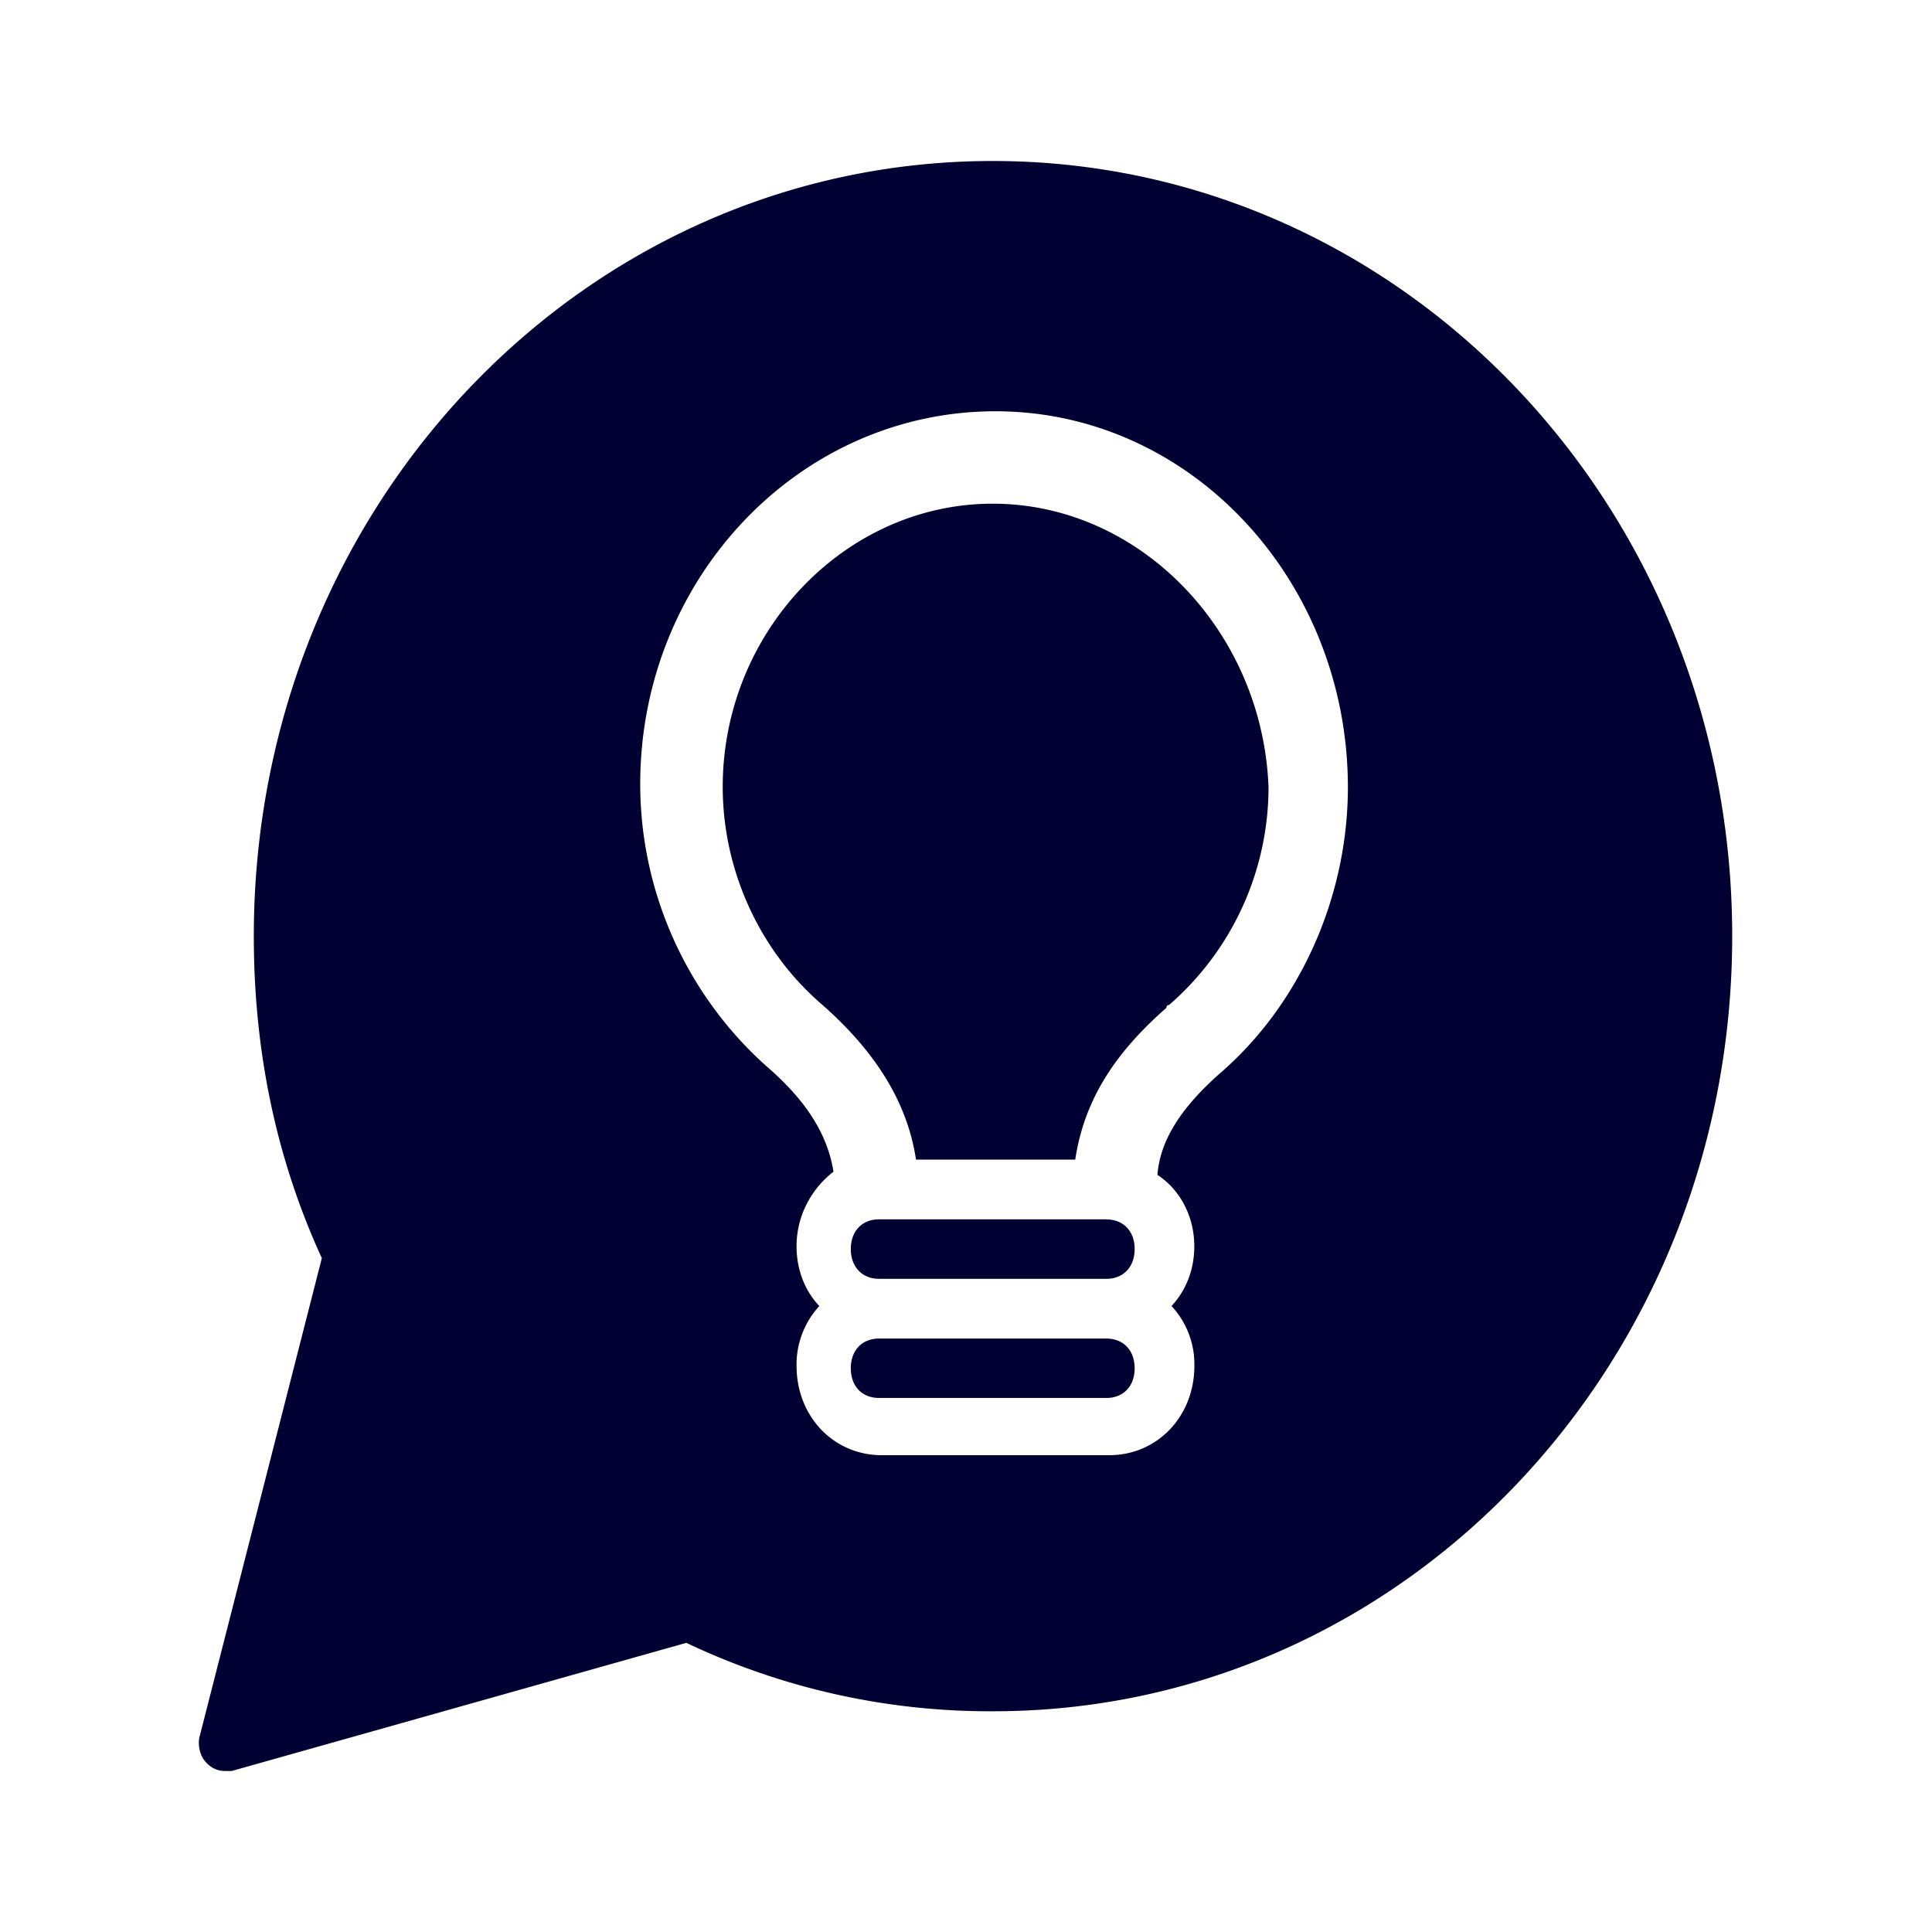 <svg width="24" height="24" fill="none" xmlns="http://www.w3.org/2000/svg"><path d="M12.332 6.257c-1.836 0-3.354 1.593-3.354 3.518 0 1.035.458 2.039 1.235 2.705.673.593 1.06 1.223 1.166 1.925h1.978c.107-.706.459-1.296 1.132-1.885 0 0 0-.036.034-.036a3.583 3.583 0 0 0 1.235-2.705c-.072-1.93-1.59-3.522-3.426-3.522Zm1.41 8.89H10.92c-.214 0-.351.149-.351.37 0 .22.141.369.351.369h2.823c.214 0 .352-.149.352-.37 0-.22-.138-.368-.352-.368Zm-2.822 1.481h2.823c.214 0 .352.148.352.37 0 .22-.138.368-.352.368H10.92c-.21 0-.351-.144-.351-.369 0-.22.137-.369.351-.369Z" fill="#003"/><path d="M3.153 11.629C3.153 6.297 7.249 2 12.332 2c5.082 0 9.186 4.297 9.186 9.629s-4.096 9.629-9.179 9.629a8.786 8.786 0 0 1-3.813-.85L2.878 22h-.073a.312.312 0 0 1-.249-.112c-.072-.073-.107-.221-.072-.333l1.514-5.926c-.562-1.224-.845-2.556-.845-4Zm11.225 2.965c.034-.445.317-.855.776-1.26.99-.854 1.59-2.186 1.59-3.555 0-2.555-1.942-4.67-4.378-4.67S7.953 7.184 7.953 9.74c0 1.368.6 2.668 1.625 3.555.459.41.704.814.776 1.26-.283.22-.459.557-.459.926 0 .297.107.558.283.743a1.073 1.073 0 0 0-.283.742c0 .63.46 1.111 1.06 1.111h2.822c.6 0 1.06-.481 1.06-1.111a1.06 1.06 0 0 0-.284-.742c.176-.189.283-.446.283-.742 0-.37-.175-.703-.458-.887Z" fill="#003"/></svg>